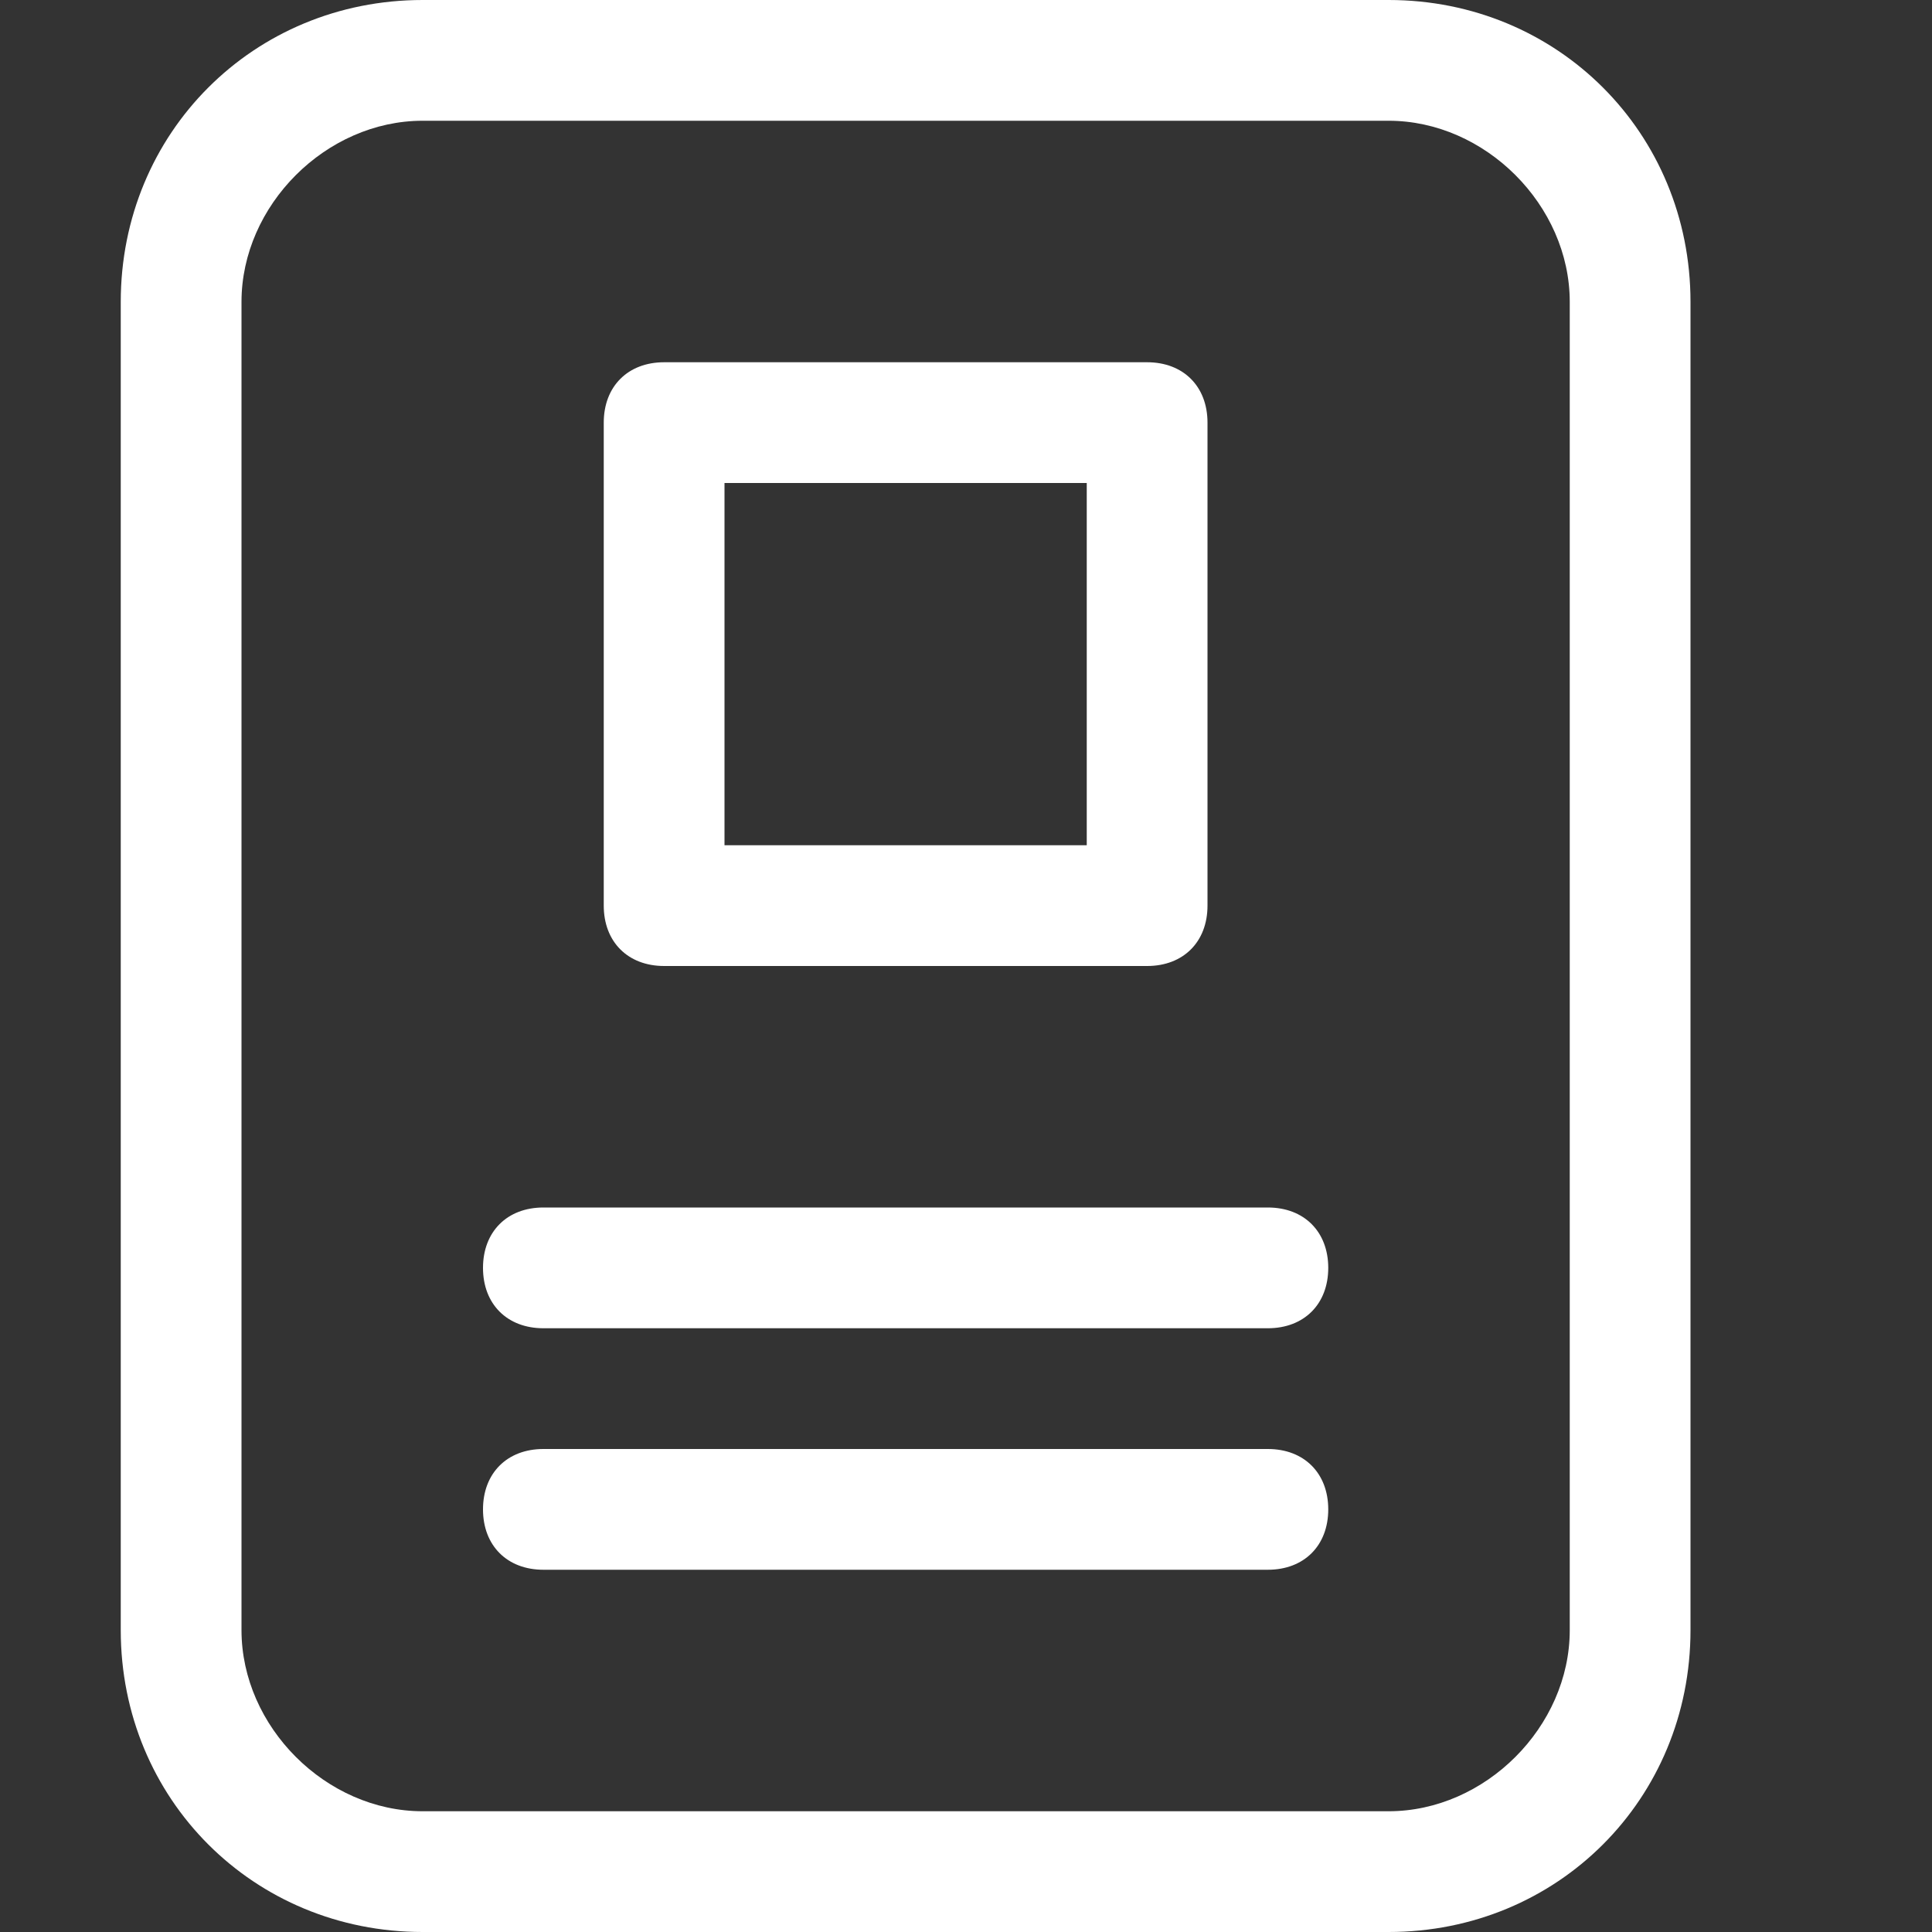 <?xml version="1.0" standalone="no"?><!DOCTYPE svg PUBLIC "-//W3C//DTD SVG 1.1//EN" "http://www.w3.org/Graphics/SVG/1.1/DTD/svg11.dtd"><svg t="1582511890361" class="icon" viewBox="0 0 1024 1024" version="1.1" xmlns="http://www.w3.org/2000/svg" p-id="14423" xmlns:xlink="http://www.w3.org/1999/xlink" width="16" height="16"><rect x="0" y="0" width="1024" height="1024" fill="#333333" stroke="none"/><defs><style type="text/css"></style></defs><path d="M736 0h-512C134.4 0 64 70.4 64 160v704C64 953.6 134.4 1024 224 1024h512c89.6 0 160-70.4 160-160v-704C896 70.4 825.6 0 736 0zM832 864c0 51.2-44.8 96-96 96h-512c-51.2 0-96-44.8-96-96v-704C128 108.8 172.8 64 224 64h512c51.2 0 96 44.8 96 96v704z" p-id="14424" fill="#ffffff"></path><path d="M352 512h256c19.2 0 32-12.8 32-32v-256c0-19.2-12.8-32-32-32h-256c-19.2 0-32 12.8-32 32v256c0 19.2 12.8 32 32 32zM384 256h192v192H384V256zM672 640h-384c-19.2 0-32 12.8-32 32s12.8 32 32 32h384c19.2 0 32-12.8 32-32s-12.8-32-32-32zM672 768h-384c-19.2 0-32 12.8-32 32s12.8 32 32 32h384c19.2 0 32-12.8 32-32s-12.8-32-32-32z" p-id="14425" fill="#ffffff"></path></svg>